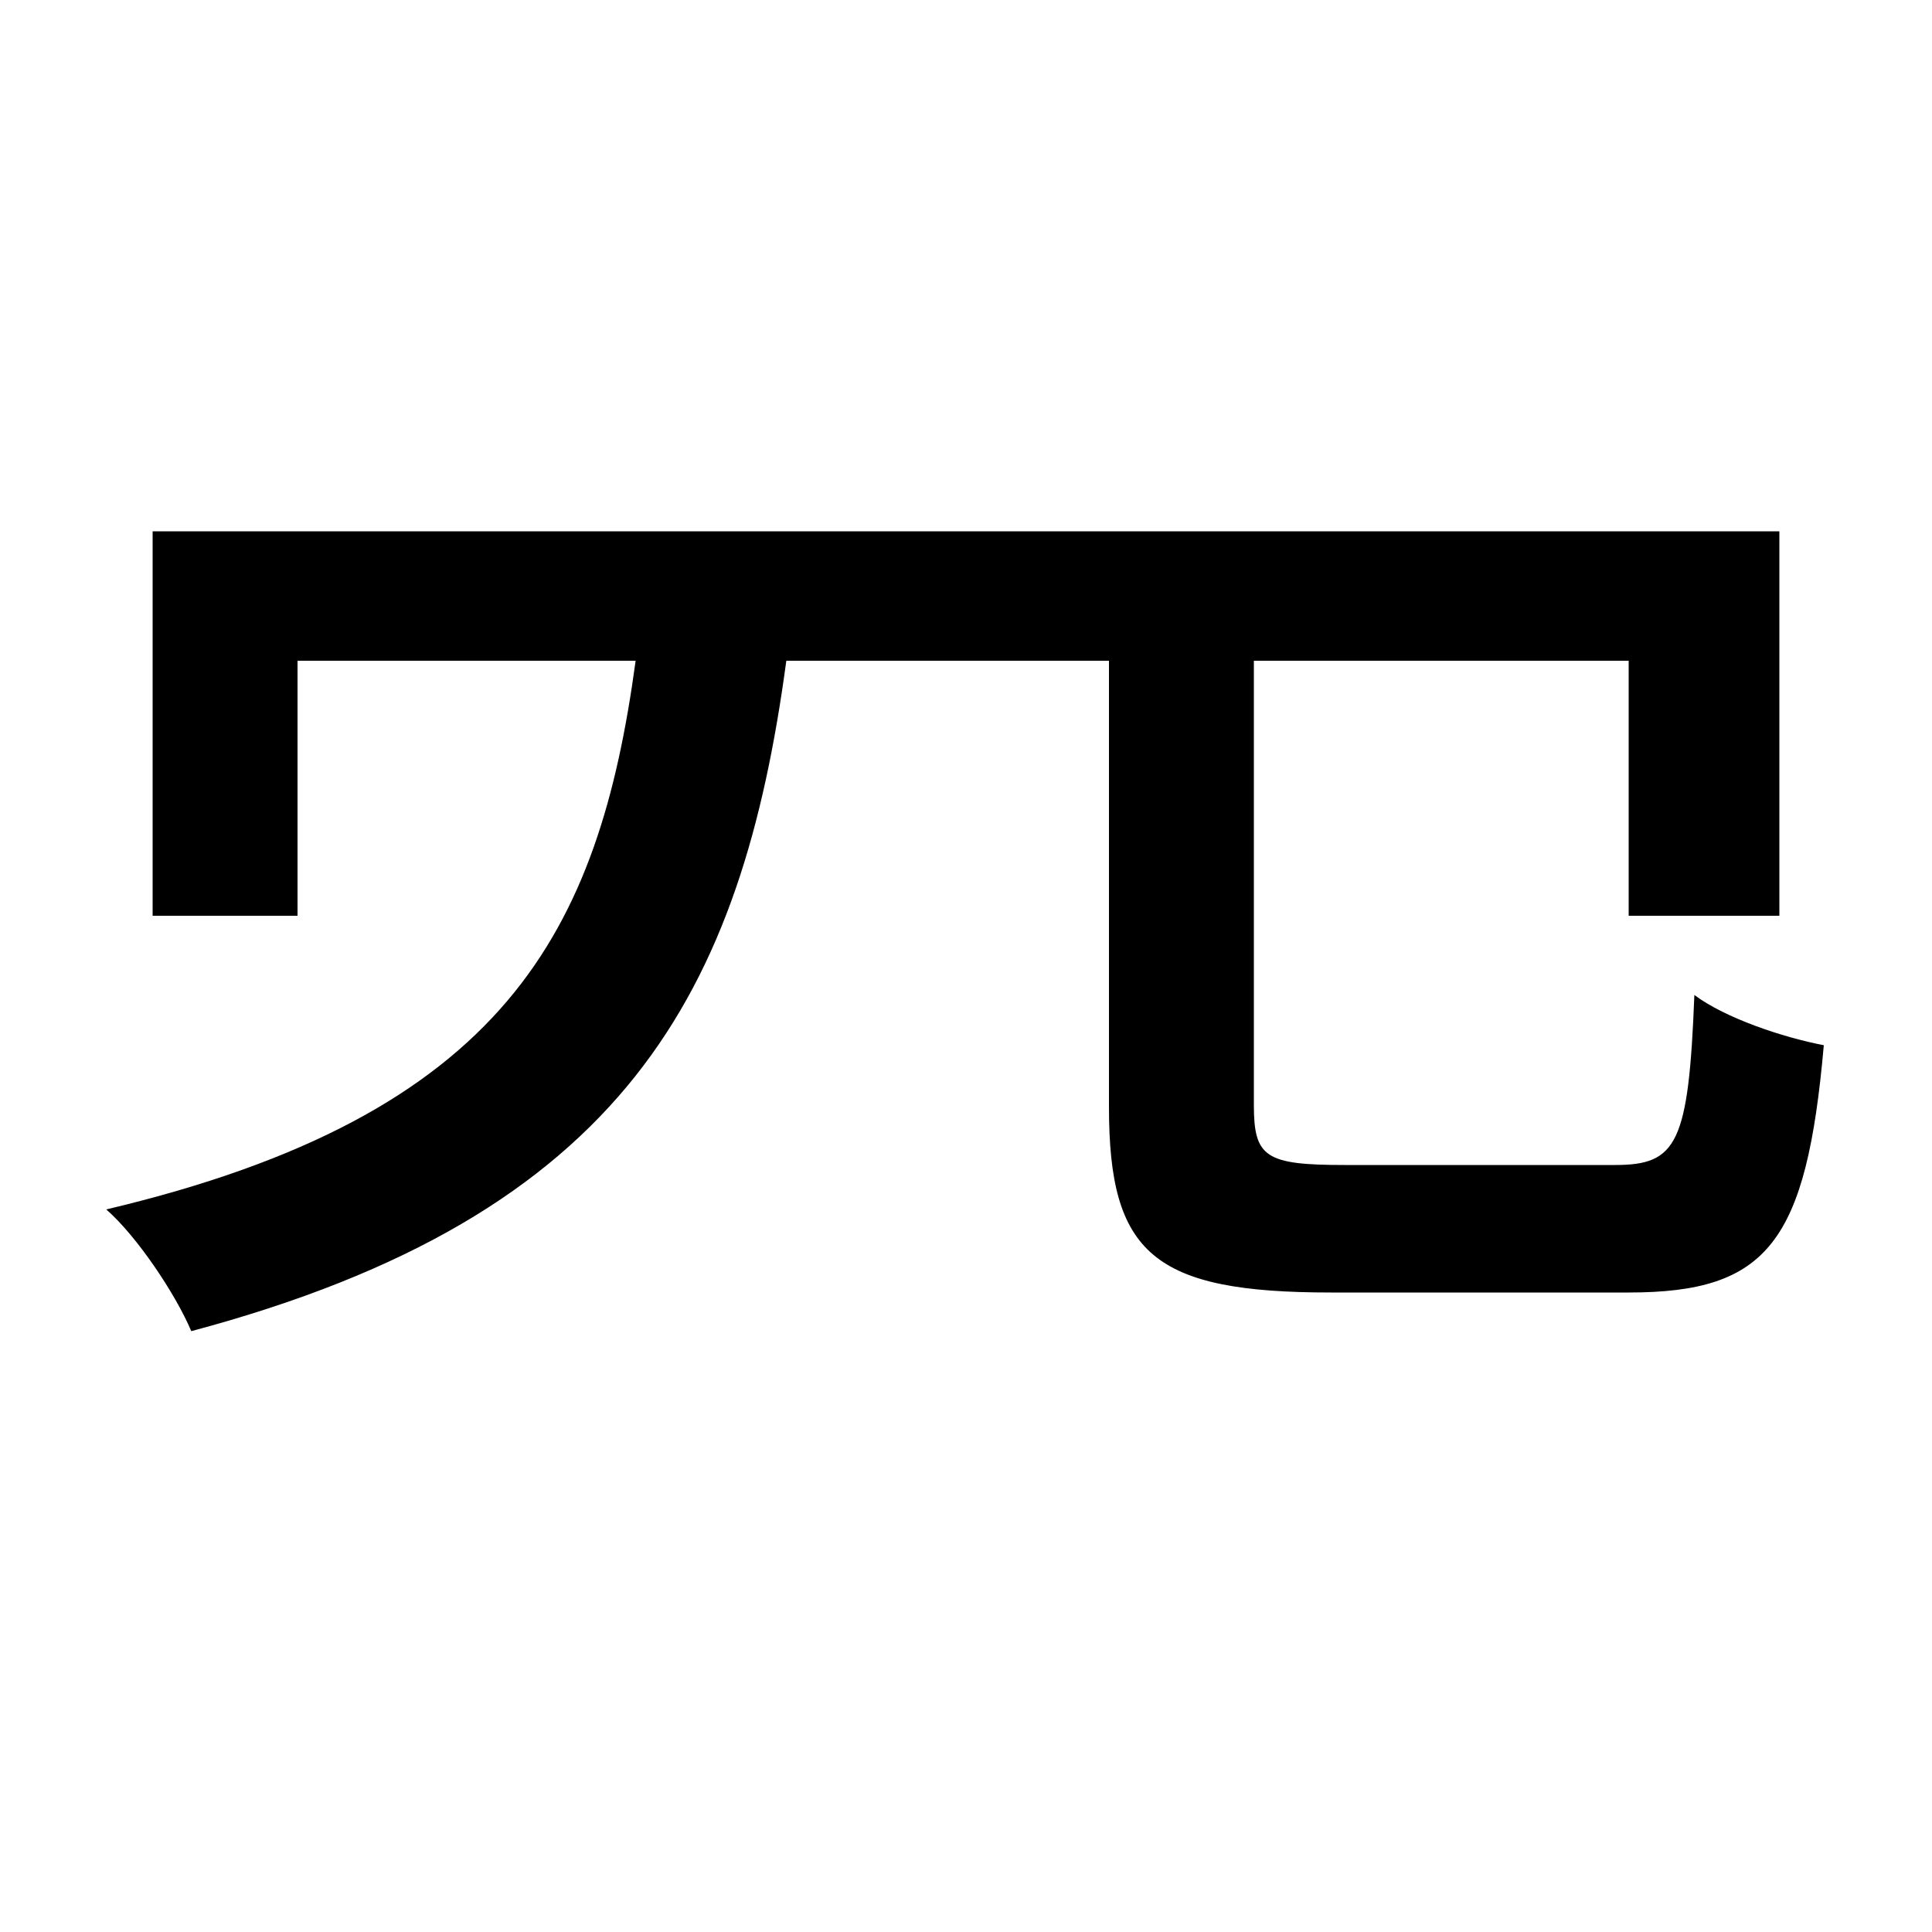 <svg xmlns="http://www.w3.org/2000/svg"
    viewBox="0 0 1000 1000">
  <!--
© 2014-2021 Adobe (http://www.adobe.com/).
Noto is a trademark of Google Inc.
This Font Software is licensed under the SIL Open Font License, Version 1.1. This Font Software is distributed on an "AS IS" BASIS, WITHOUT WARRANTIES OR CONDITIONS OF ANY KIND, either express or implied. See the SIL Open Font License for the specific language, permissions and limitations governing your use of this Font Software.
http://scripts.sil.org/OFL
  -->
<path d="M79 275L79 474 154 474 154 342 329 342C310 482 262 577 55 626 71 640 91 670 99 689 324 629 384 513 407 342L574 342 574 573C574 649 597 669 689 669 707 669 823 669 843 669 915 669 935 643 944 541 923 537 893 527 877 515 874 592 868 603 836 603 810 603 715 603 696 603 655 603 649 599 649 572L649 342 843 342 843 474 921 474 921 275Z"/>
</svg>